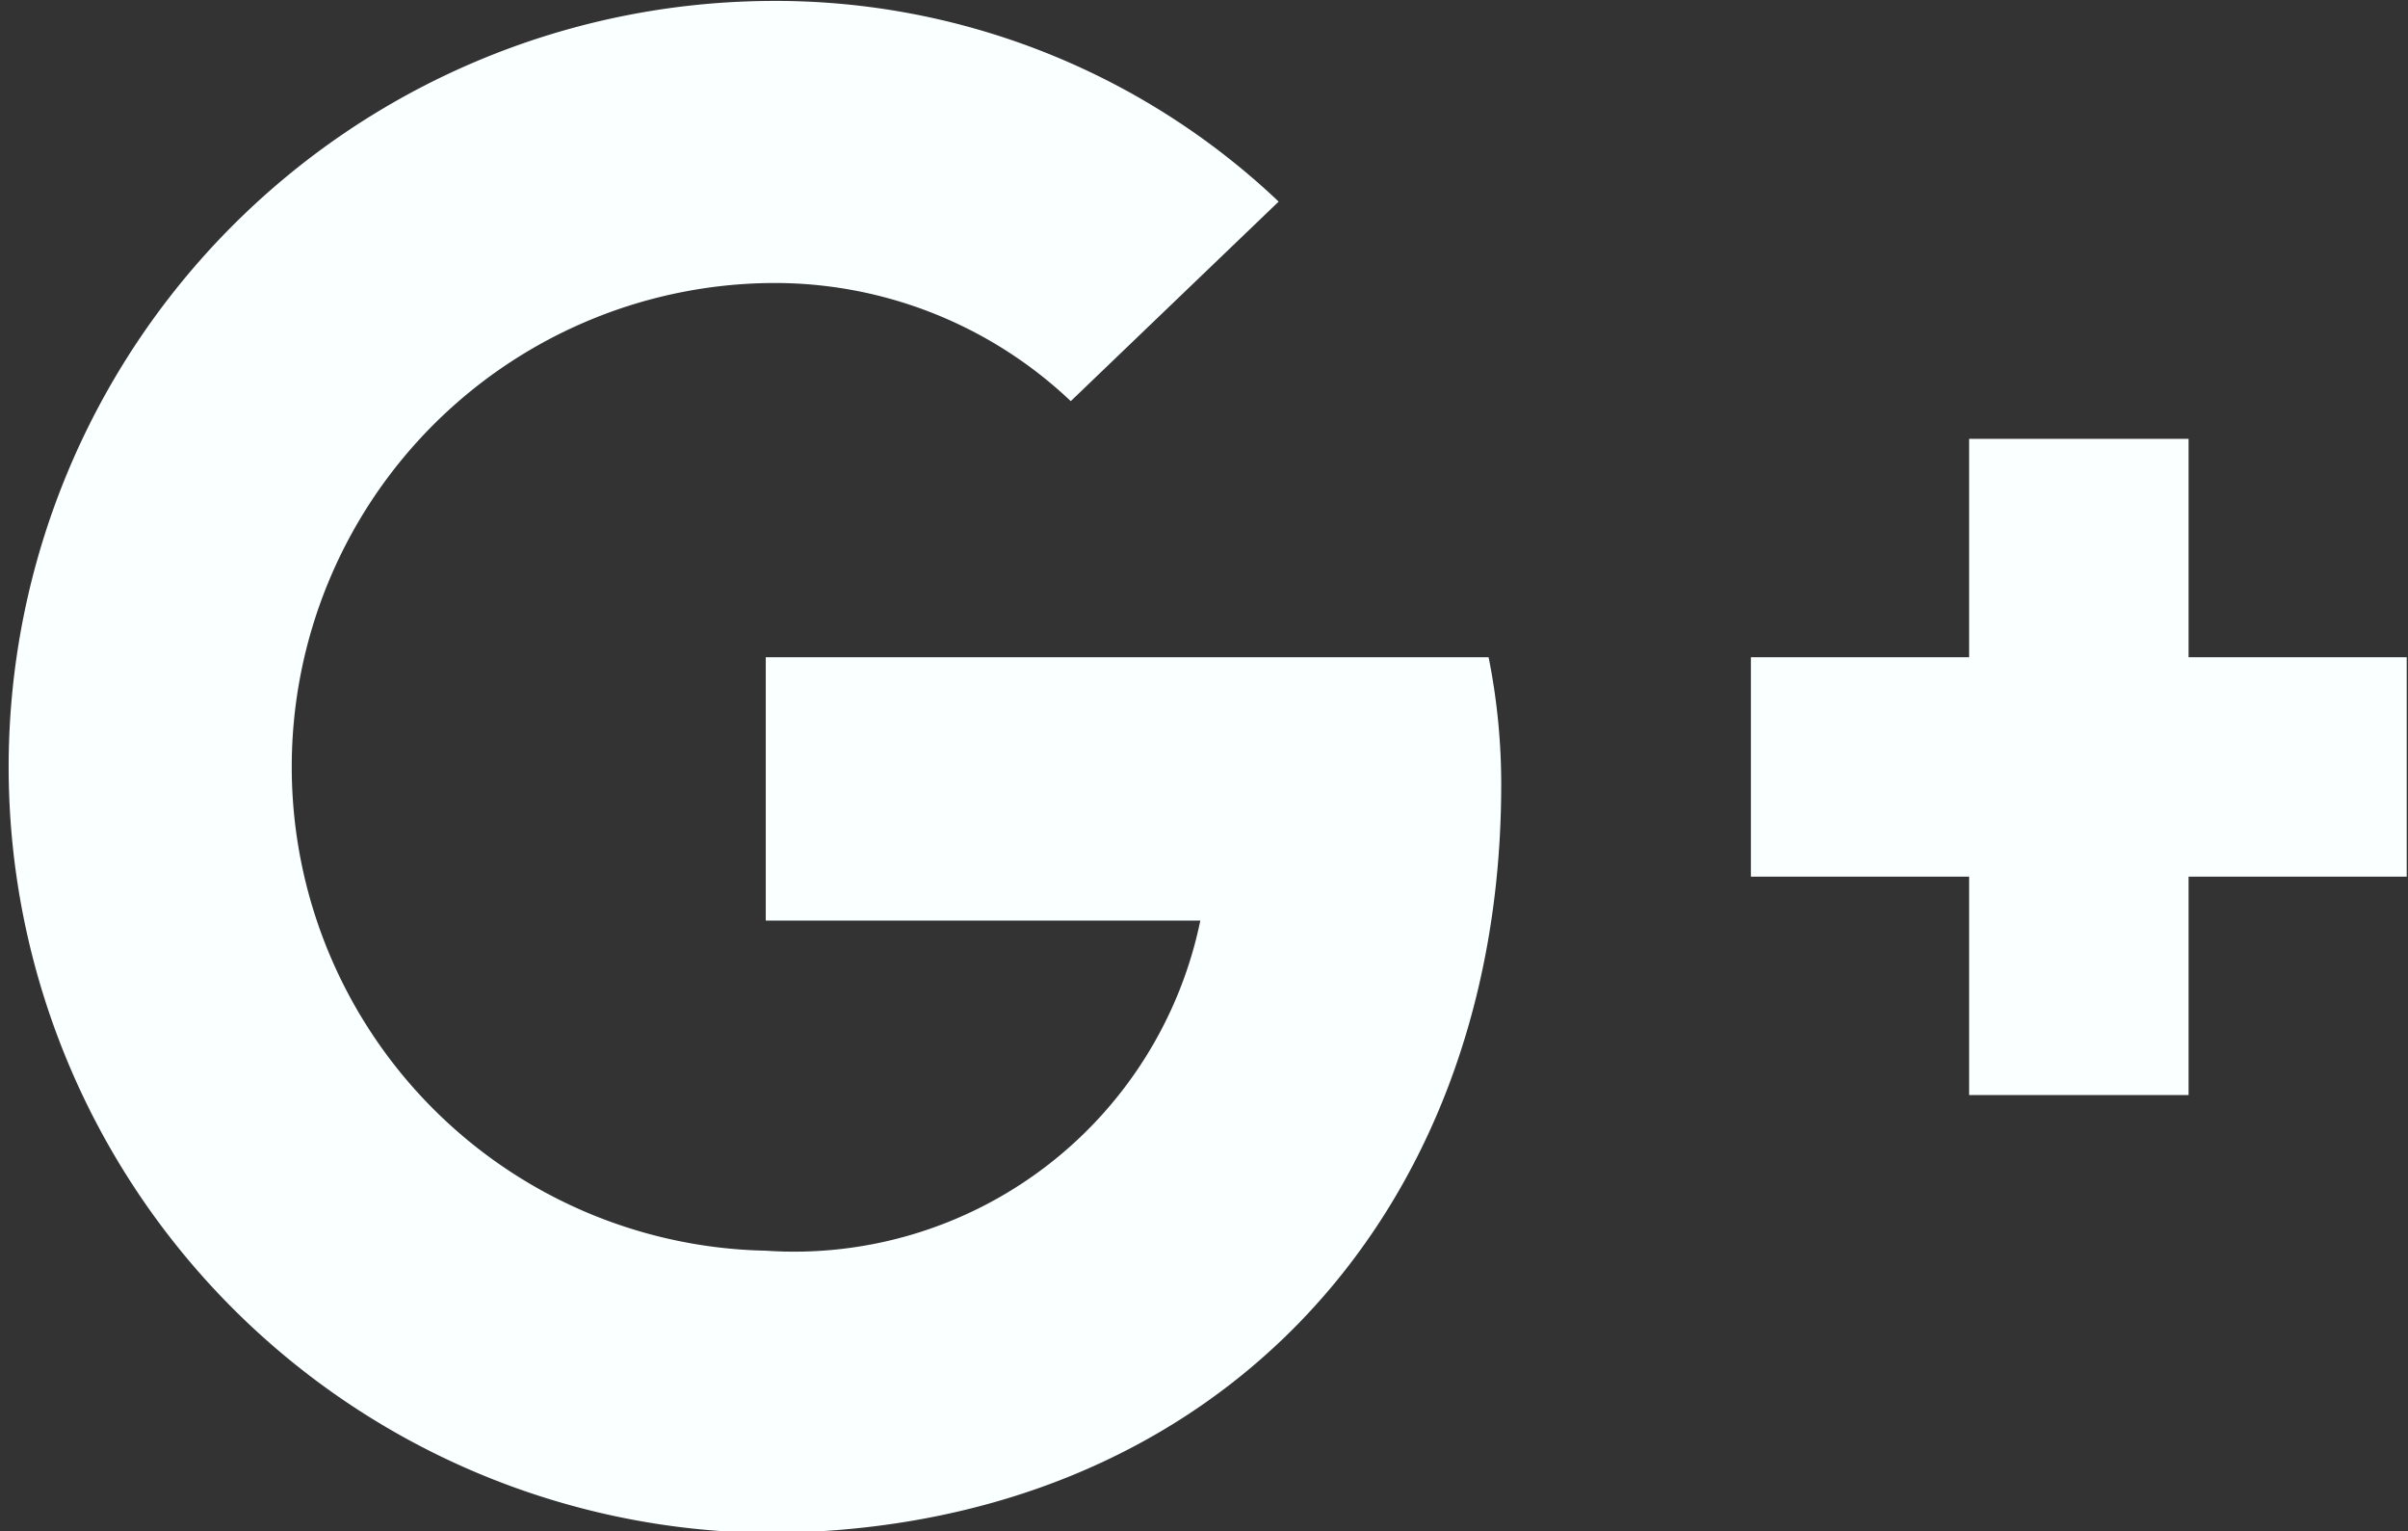 <svg xmlns="http://www.w3.org/2000/svg" width="24.625" height="15.656" viewBox="0 0 24.625 15.656">
  <rect x="0" y="0" width="24.625" height="15.656" fill="#333333" stroke="none"/>
  <defs>
    <style>
      .cls-1 {
        fill: #faffff;
        fill-rule: evenodd;
      }
    </style>
  </defs>
  <path id="google" class="cls-1" d="M945.54,421.769a6.615,6.615,0,0,0-.129-1.3h-7.392v2.692h4.444a4.241,4.241,0,0,1-4.444,3.375,4.947,4.947,0,0,1,0-9.892,4.4,4.4,0,0,1,3.119,1.207l2.126-2.04a7.478,7.478,0,0,0-5.245-2.051,7.831,7.831,0,0,0,0,15.661C942.538,429.418,945.54,426.245,945.54,421.769Zm9.262-1.3h-2.233v-2.233h-2.244v2.233h-2.232v2.243h2.232v2.233h2.244v-2.233H954.8v-2.243Z" transform="translate(-930.188 -413.75)"/>
</svg>
